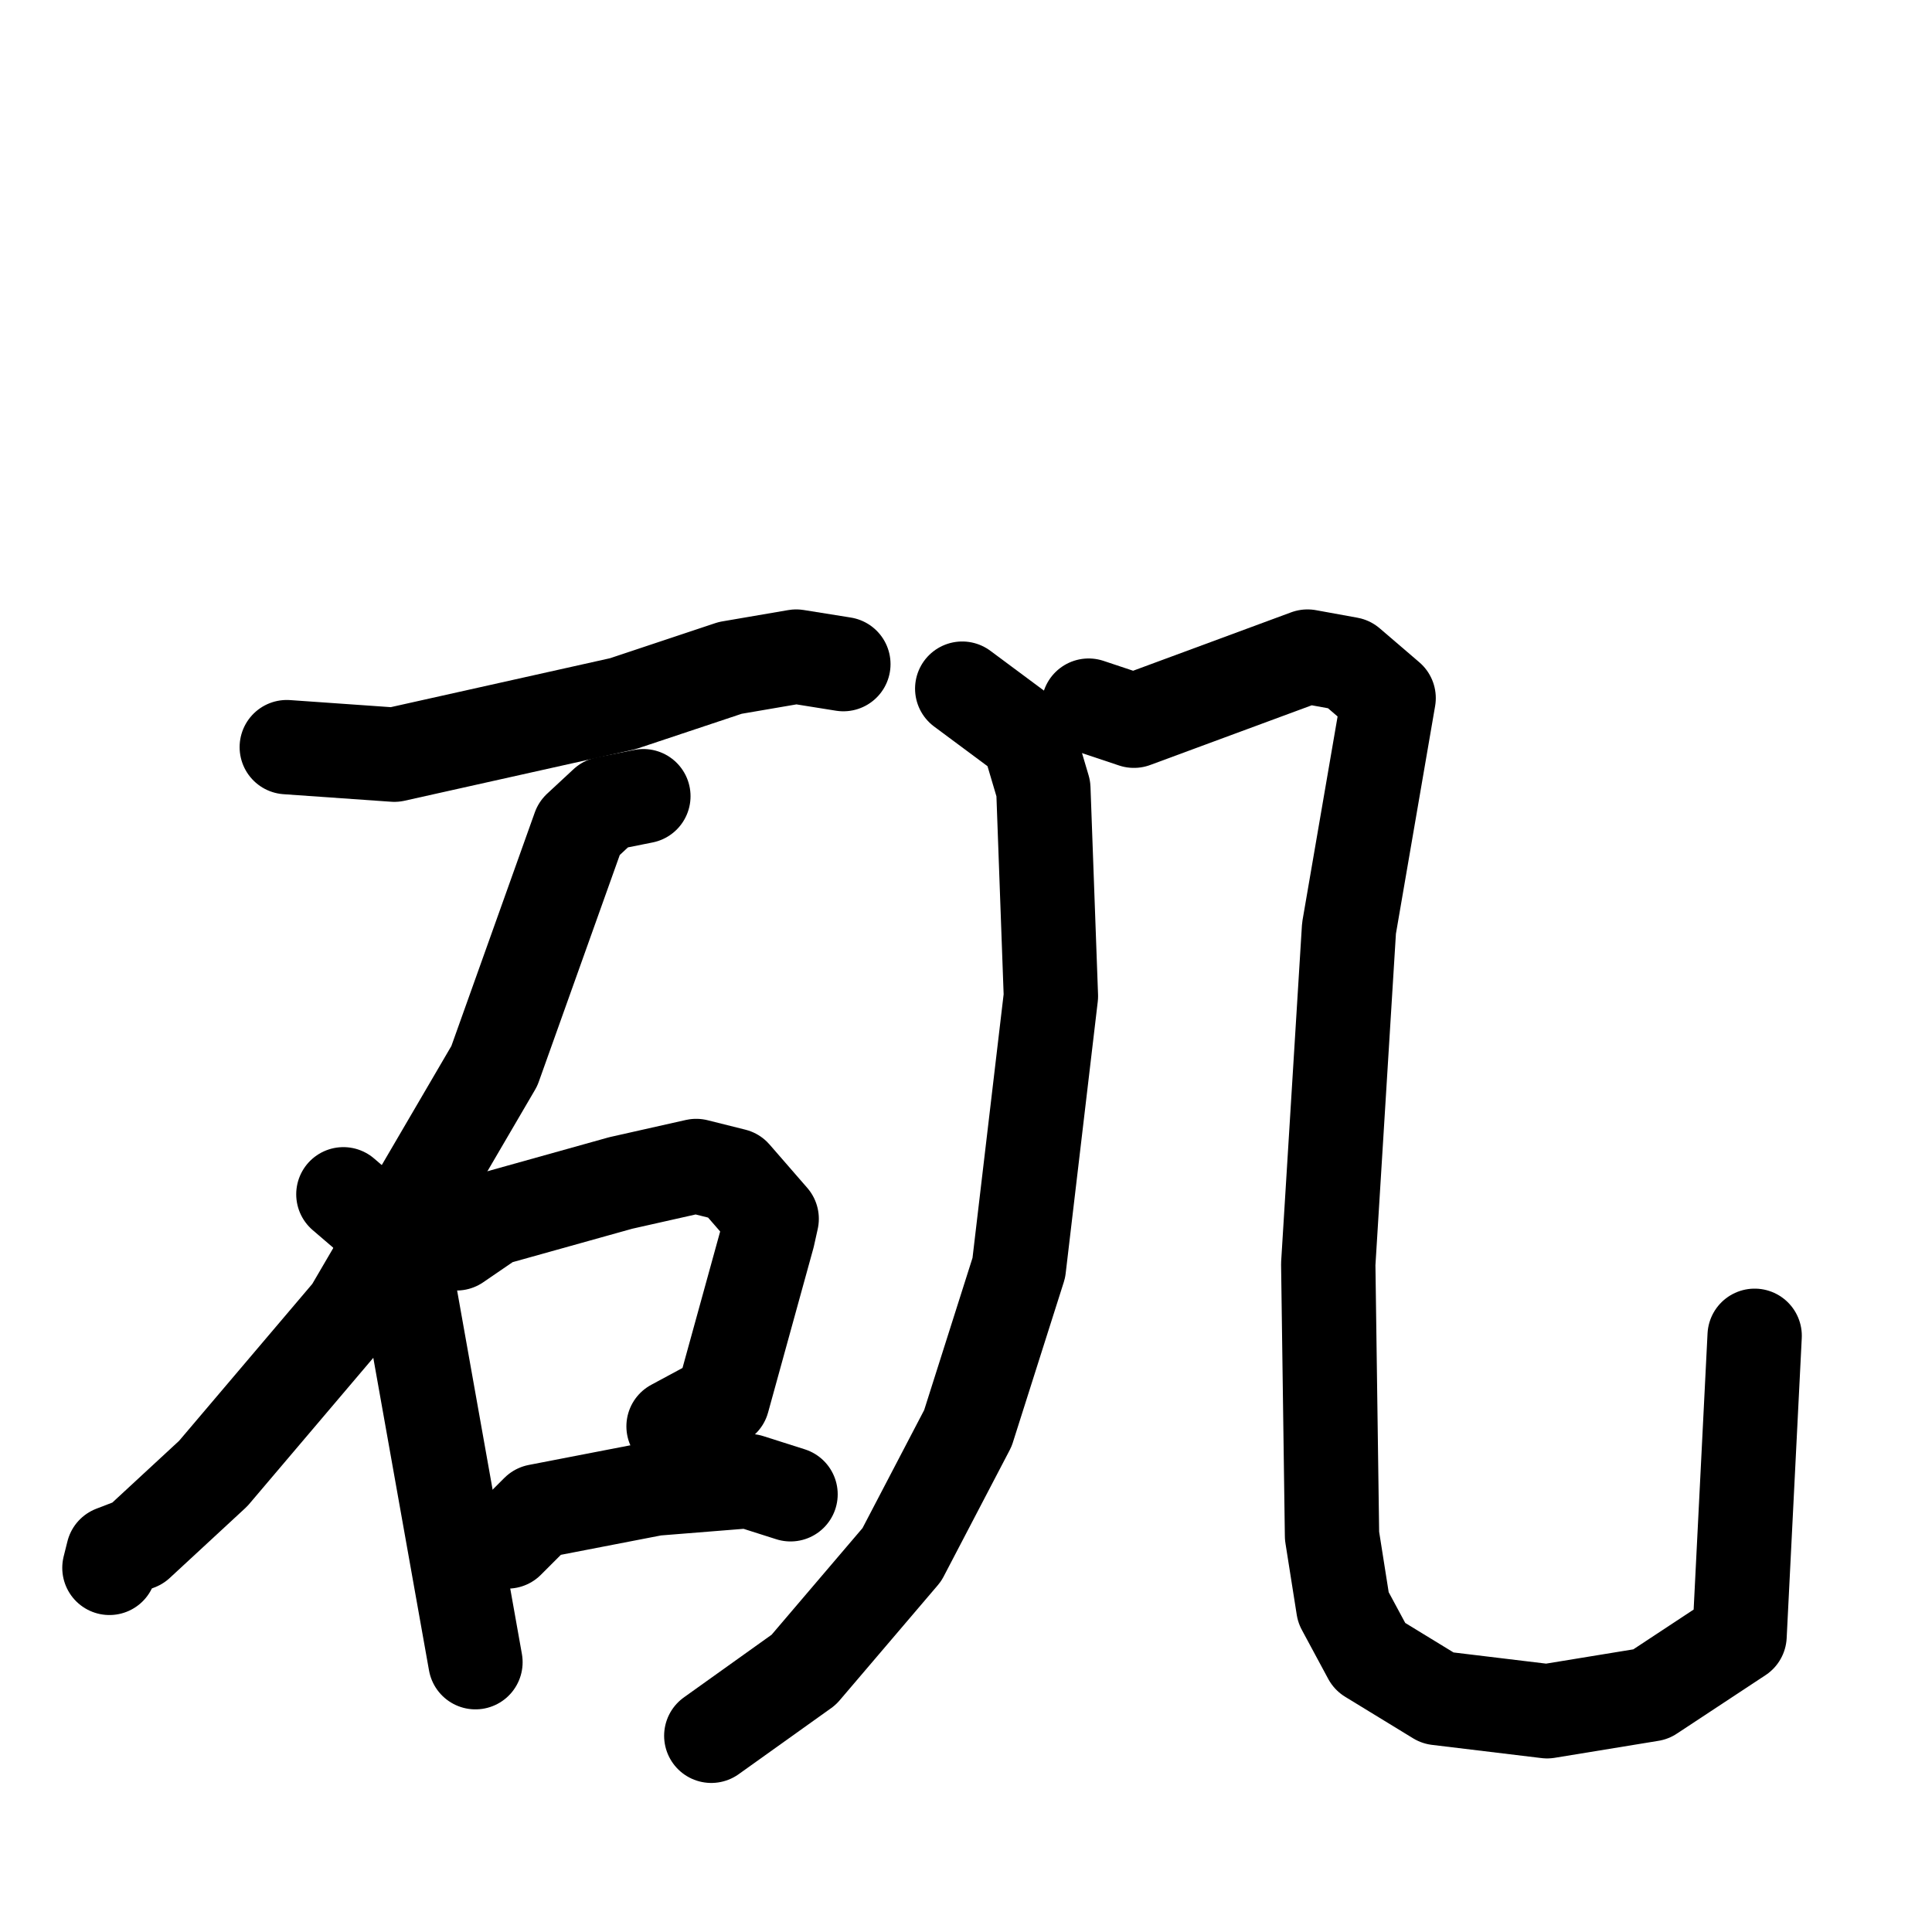 <svg xmlns="http://www.w3.org/2000/svg" viewBox="0 0 1024 1024">
  <g style="fill:none;stroke:#000000;stroke-width:50;stroke-linecap:round;stroke-linejoin:round;" transform="scale(1, 1) translate(0, 0)">
    <path d="M 152.0,396.0 L 209.0,400.0 L 330.0,373.0 L 387.0,354.0 L 422.0,348.0 L 447.0,352.0"/>
    <path d="M 341.0,422.0 L 321.0,426.0 L 307.0,439.0 L 262.0,565.0 L 186.0,695.0 L 113.0,781.0 L 73.0,818.0 L 60.0,823.0 L 58.0,831.0"/>
    <path d="M 182.0,633.0 L 196.0,645.0 L 216.0,679.0 L 252.0,881.0"/>
    <path d="M 242.0,659.0 L 261.0,646.0 L 329.0,627.0 L 369.0,618.0 L 389.0,623.0 L 409.0,646.0 L 407.0,655.0 L 383.0,742.0 L 357.0,756.0"/>
    <path d="M 269.0,817.0 L 285.0,801.0 L 347.0,789.0 L 397.0,785.0 L 419.0,792.0"/>
    <path d="M 510.0,365.0 L 545.0,391.0 L 553.0,418.0 L 557.0,528.0 L 540.0,672.0 L 513.0,757.0 L 478.0,824.0 L 426.0,885.0 L 377.0,920.0"/>
    <path d="M 577.0,374.0 L 601.0,382.0 L 693.0,348.0 L 715.0,352.0 L 736.0,370.0 L 715.0,492.0 L 704.0,670.0 L 706.0,814.0 L 712.0,852.0 L 726.0,878.0 L 762.0,900.0 L 820.0,907.0 L 875.0,898.0 L 922.0,867.0 L 930.0,708.0"/>
  </g>
</svg>
